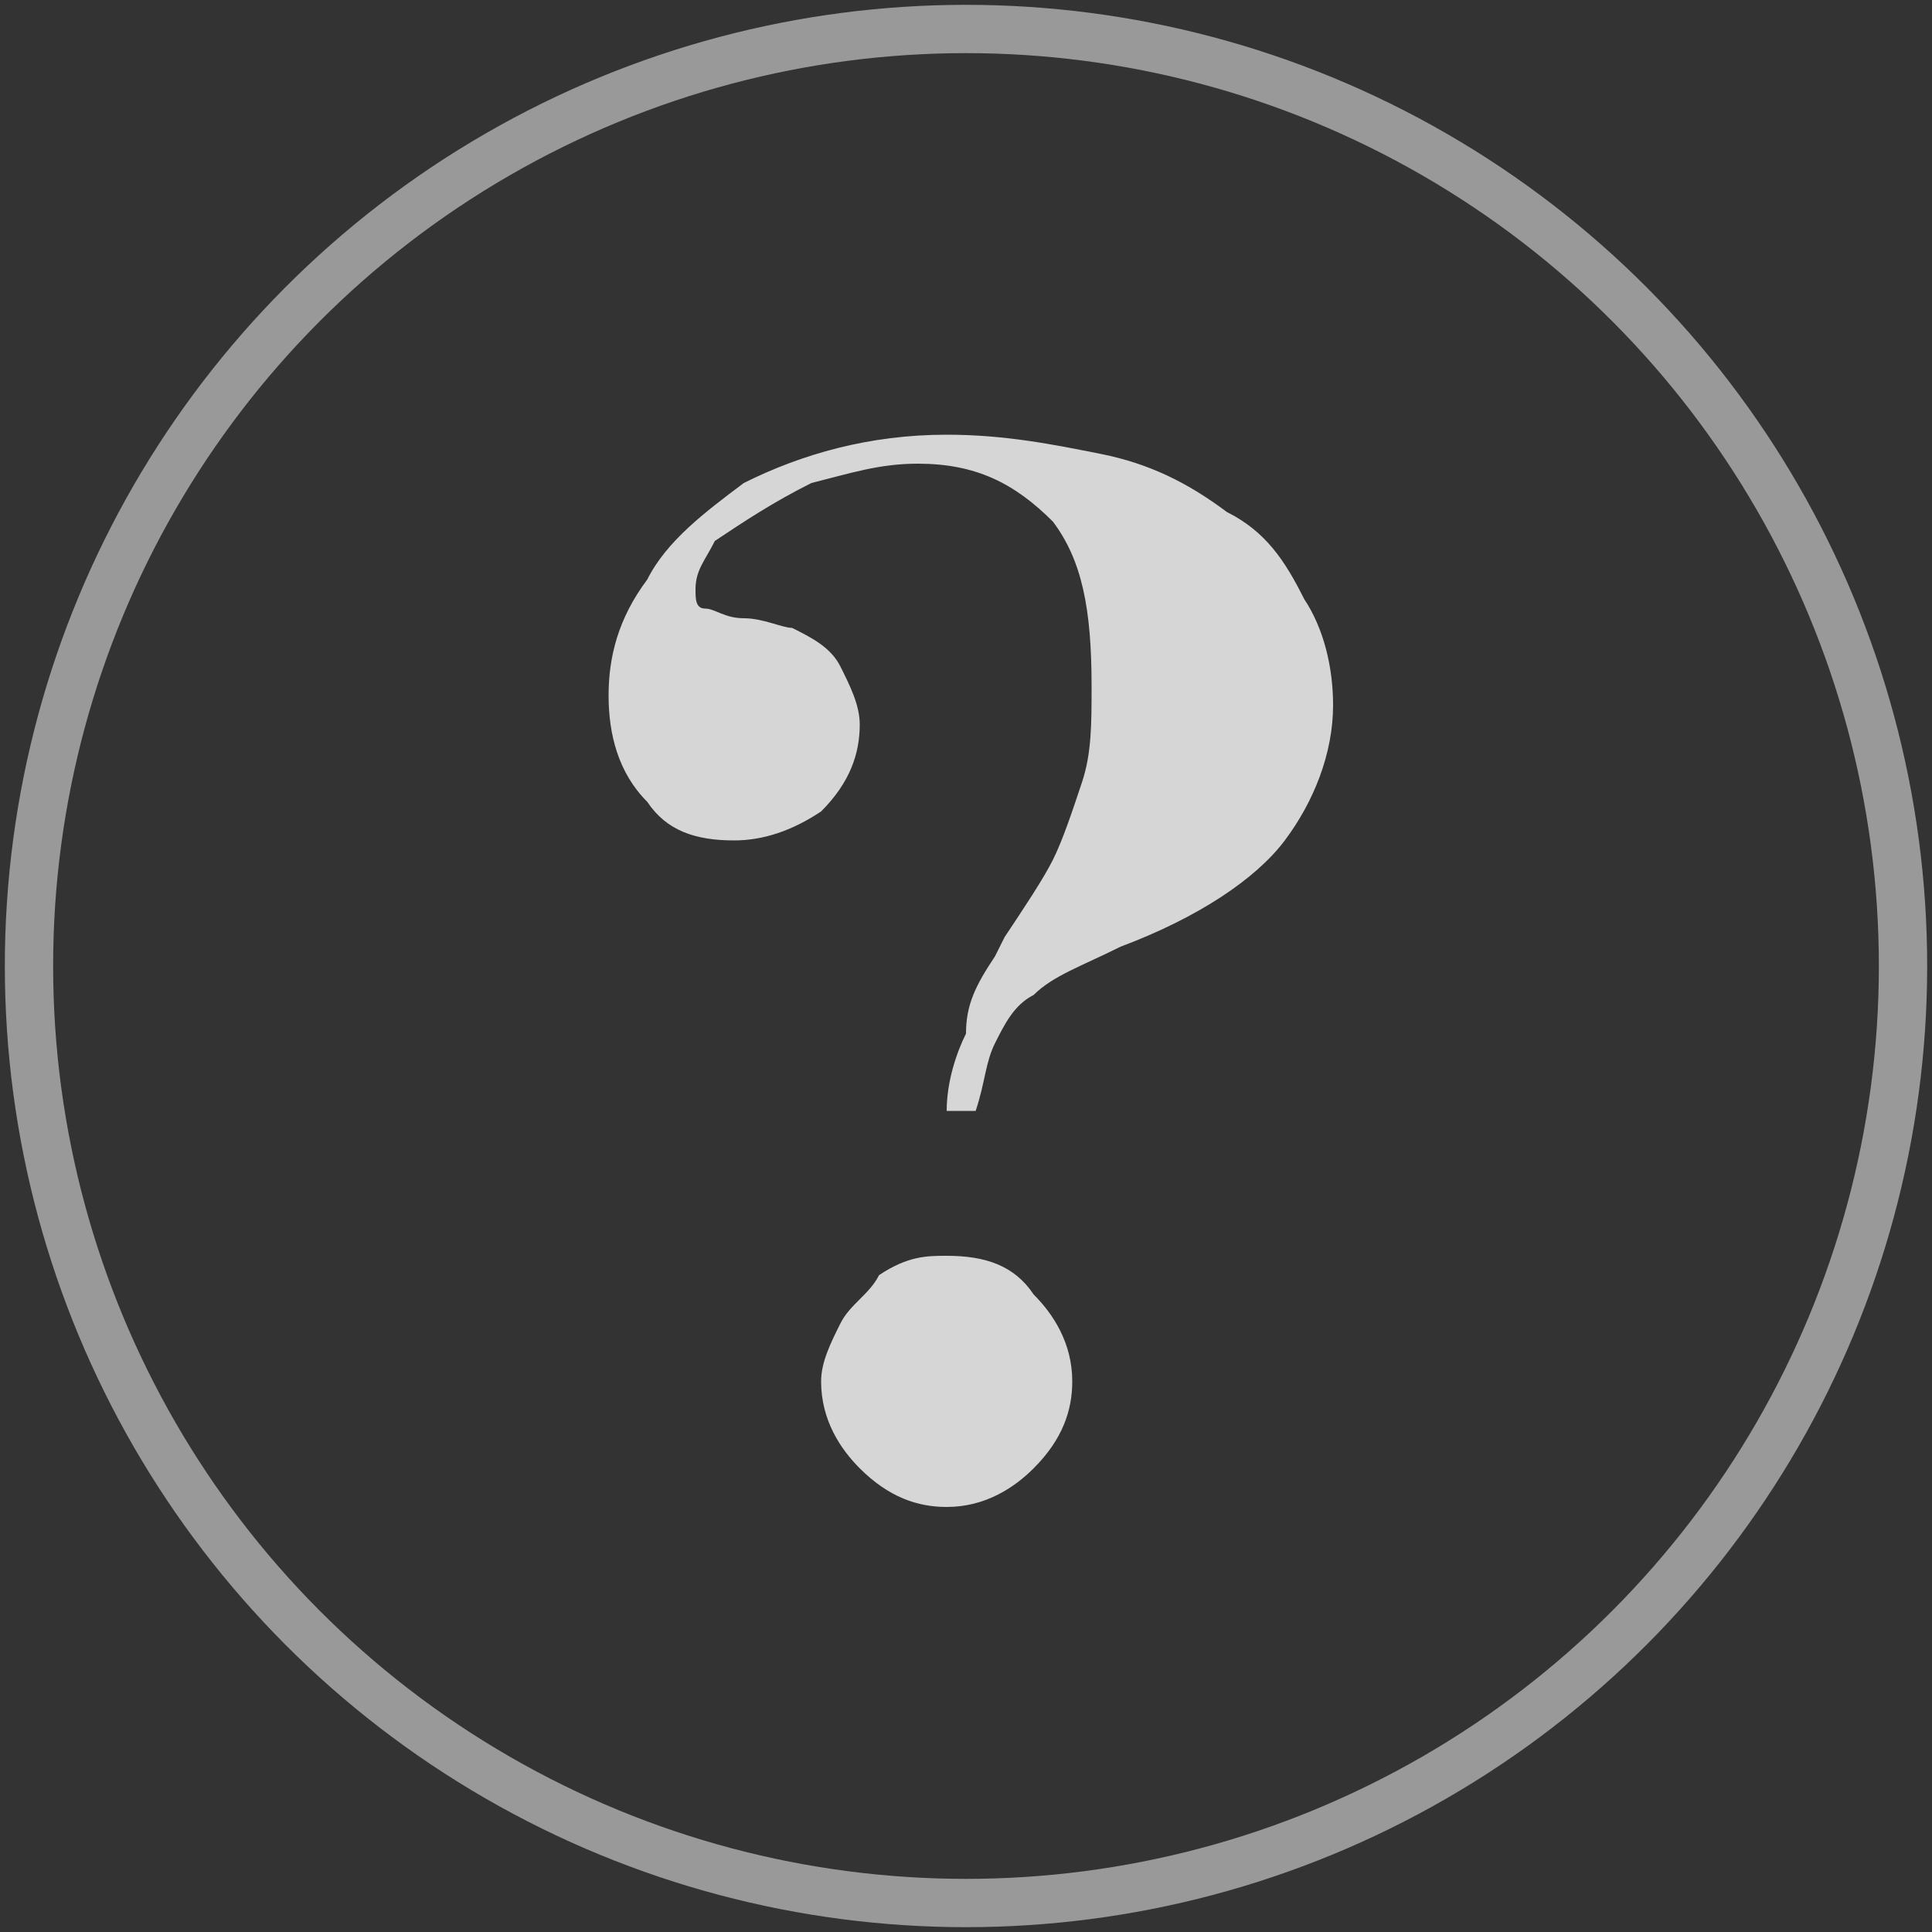<?xml version="1.0" encoding="utf-8"?>
<!-- Generator: Adobe Illustrator 17.1.0, SVG Export Plug-In . SVG Version: 6.00 Build 0)  -->
<!DOCTYPE svg PUBLIC "-//W3C//DTD SVG 1.1//EN" "http://www.w3.org/Graphics/SVG/1.1/DTD/svg11.dtd">
<svg version="1.1" id="Layer_1" xmlns="http://www.w3.org/2000/svg" xmlns:xlink="http://www.w3.org/1999/xlink" x="0px" y="0px"
	 viewBox="0 0 20 20" enable-background="new 0 0 20 20" xml:space="preserve">
<rect x="0" y="0" width="20" height="20" fill="#333333" stroke="none"/>
<g>
	<circle opacity="0.5" fill="none" stroke="#FFFFFF" stroke-width="0.5" stroke-miterlimit="10" cx="10" cy="10" r="9.7"/>
	<g opacity="0.8">
		<path fill="#FFFFFF" d="M10.3,9.9l0.1-0.2c0.2-0.3,0.4-0.6,0.5-0.8c0.1-0.2,0.2-0.5,0.3-0.8c0.1-0.3,0.1-0.6,0.1-1
			c0-0.8-0.1-1.3-0.4-1.7C10.5,5,10.1,4.8,9.5,4.8C9.1,4.8,8.8,4.9,8.4,5C8,5.2,7.7,5.4,7.4,5.6C7.3,5.8,7.2,5.9,7.2,6.1
			c0,0.1,0,0.2,0.1,0.2c0.1,0,0.2,0.1,0.4,0.1c0.2,0,0.4,0.1,0.5,0.1c0.2,0.1,0.4,0.2,0.5,0.4c0.1,0.2,0.2,0.4,0.2,0.6
			c0,0.3-0.1,0.6-0.4,0.9C8.2,8.6,7.9,8.7,7.6,8.7c-0.4,0-0.7-0.1-0.9-0.4C6.4,8,6.3,7.6,6.3,7.2c0-0.4,0.1-0.8,0.4-1.2
			c0.2-0.4,0.6-0.7,1-1c0.6-0.3,1.3-0.5,2.1-0.5c0.6,0,1.1,0.1,1.6,0.2c0.5,0.1,0.9,0.3,1.3,0.6c0.4,0.2,0.6,0.5,0.8,0.9
			c0.2,0.3,0.3,0.7,0.3,1.1c0,0.5-0.2,1-0.5,1.4c-0.3,0.4-0.9,0.8-1.7,1.1c-0.4,0.2-0.7,0.3-0.9,0.5c-0.2,0.1-0.3,0.3-0.4,0.5
			c-0.1,0.2-0.1,0.4-0.2,0.7l-0.3,0c0-0.3,0.1-0.6,0.2-0.8C10,10.4,10.1,10.2,10.3,9.9z M9.8,13c0.4,0,0.7,0.1,0.9,0.4
			c0.2,0.2,0.4,0.5,0.4,0.9c0,0.3-0.1,0.6-0.4,0.9c-0.2,0.2-0.5,0.4-0.9,0.4c-0.3,0-0.6-0.1-0.9-0.4c-0.2-0.2-0.4-0.5-0.4-0.9
			c0-0.2,0.1-0.4,0.2-0.6c0.1-0.2,0.3-0.3,0.4-0.5C9.4,13,9.6,13,9.8,13z"/>
	</g>
</g>
</svg>
